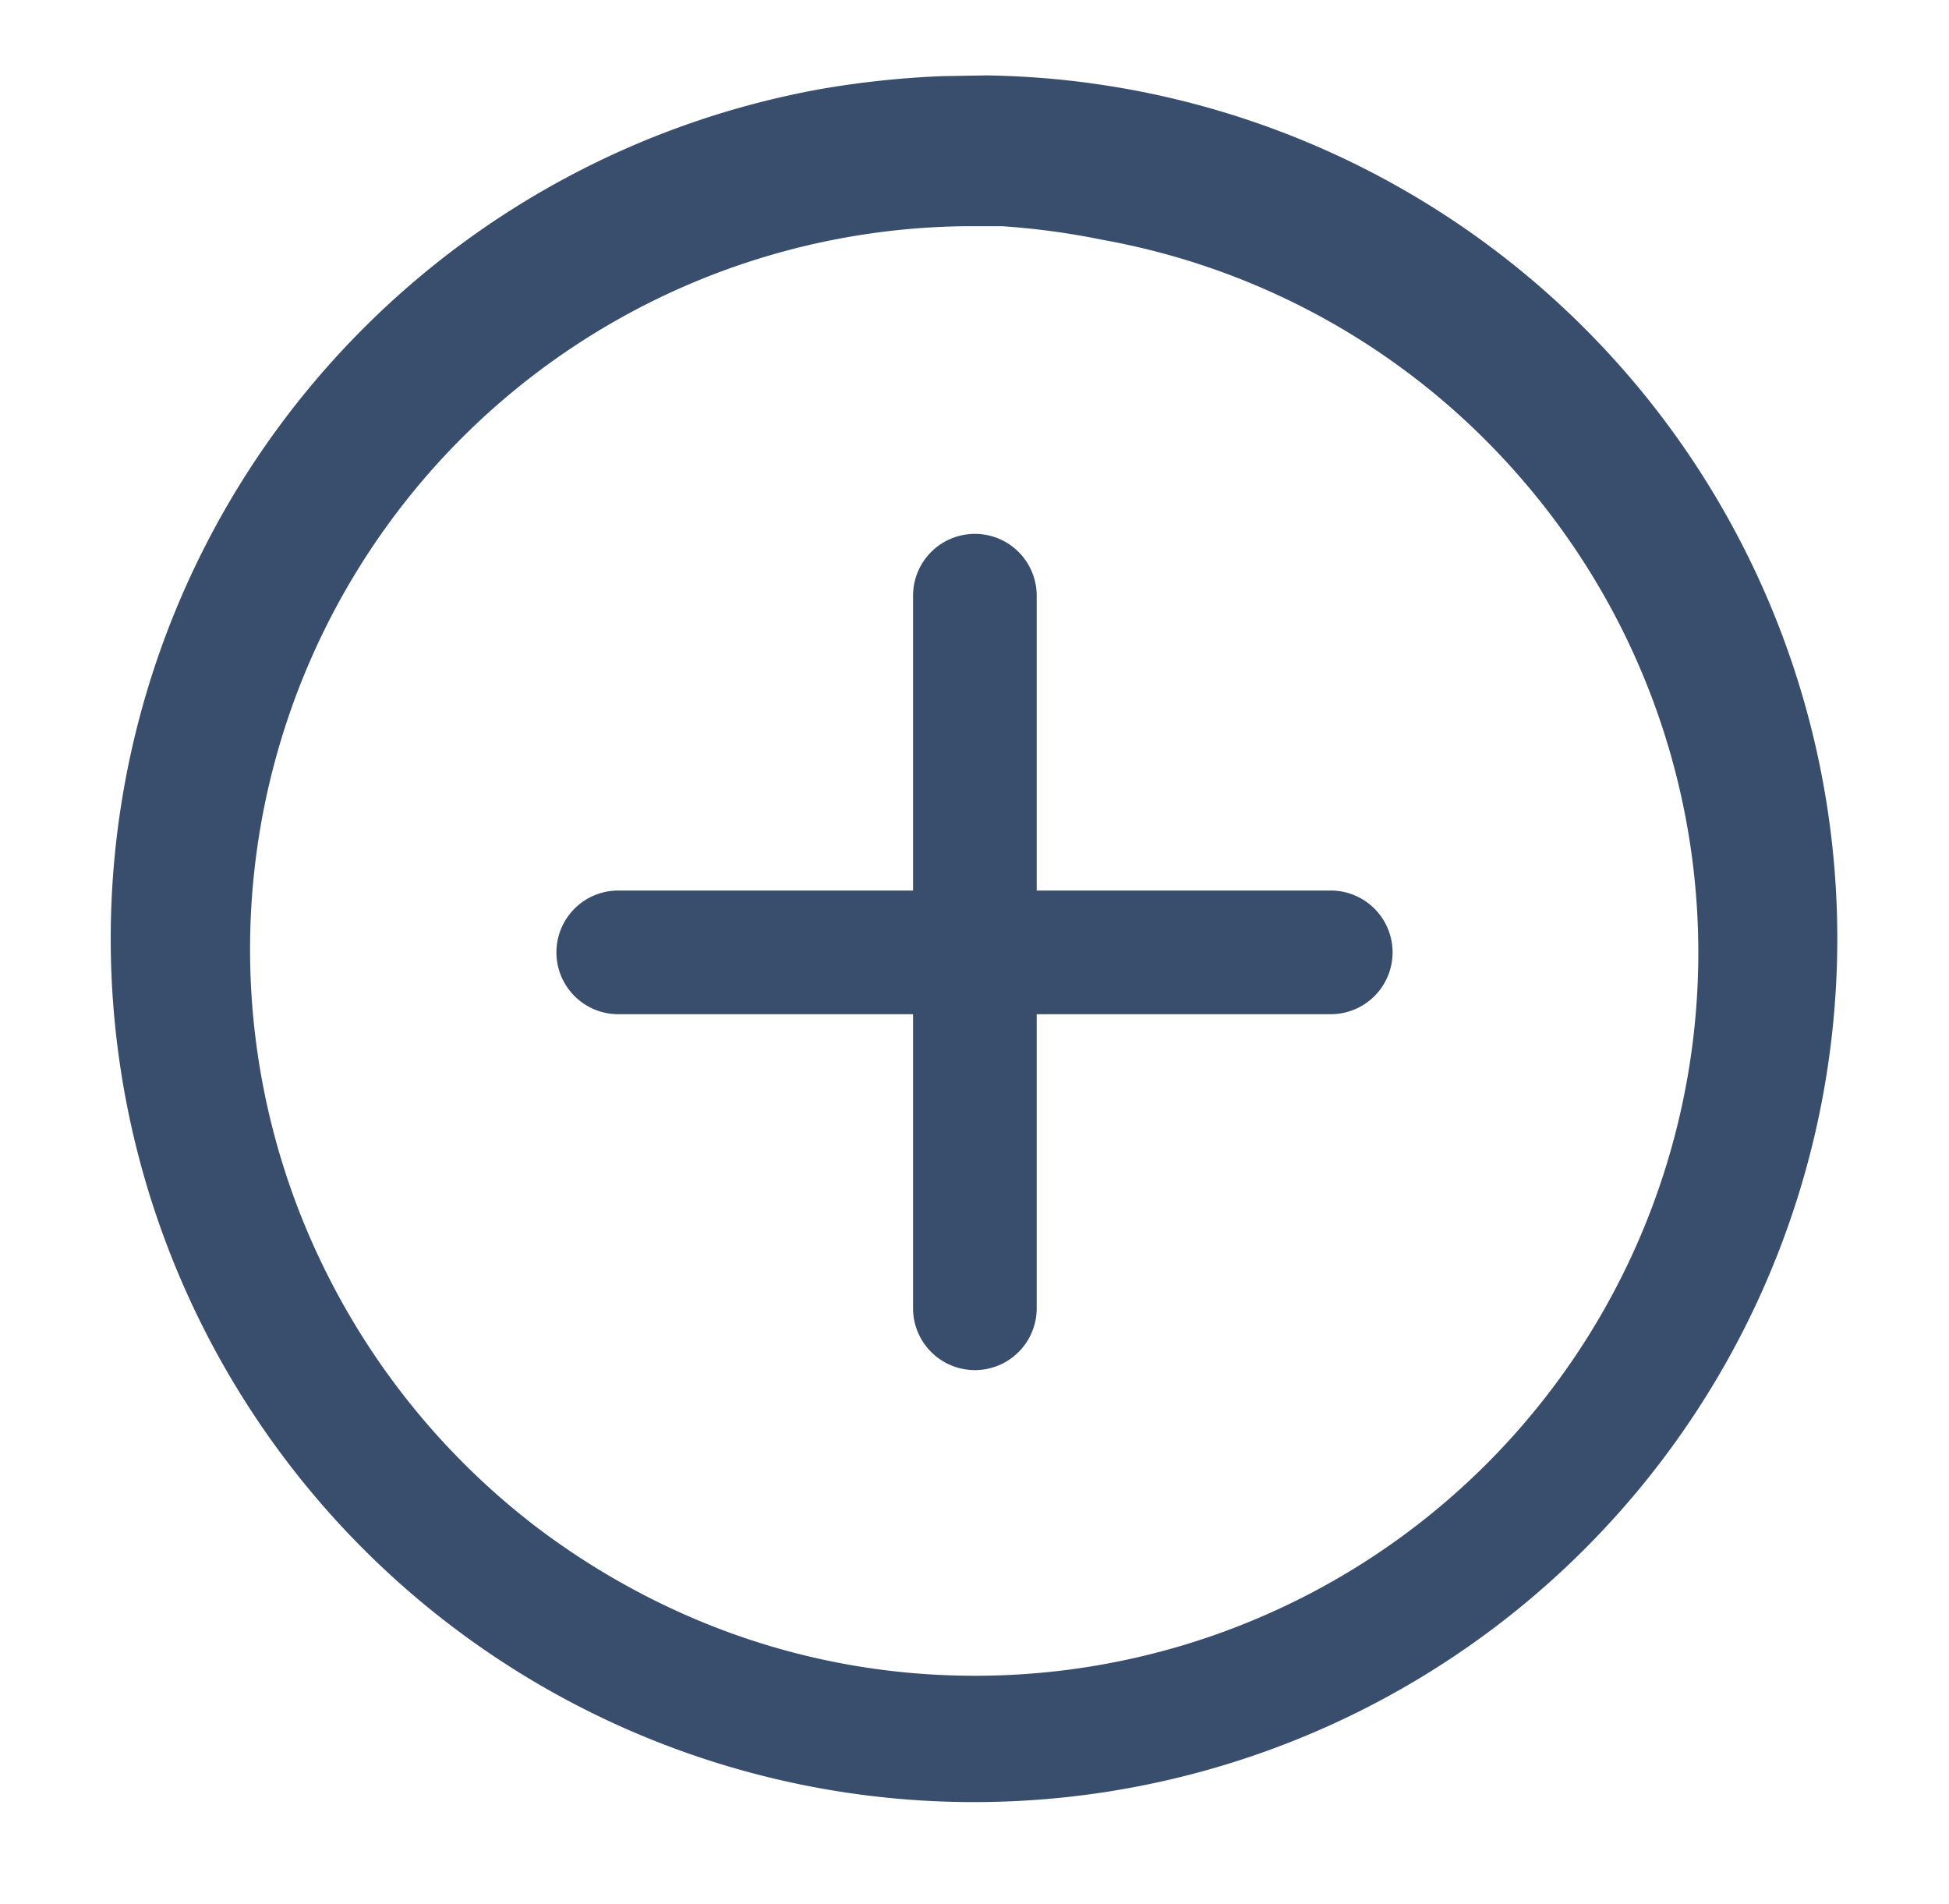 <svg xmlns="http://www.w3.org/2000/svg" viewBox="0 0 25.85 25.25"><defs><style>.cls-1,.cls-2{fill:#394d6d;}.cls-1{fill-rule:evenodd;}</style></defs><title>Artboard 24</title><g id="Layer_1" data-name="Layer 1"><path class="cls-1" d="M13.75,7.9a.82.82,0,1,0-1.64,0v9.45a.82.82,0,1,0,1.64,0Z"/><path class="cls-1" d="M17.65,13.45a.82.82,0,0,0,0-1.64H8.2a.82.82,0,0,0,0,1.64Z"/><path class="cls-2" d="M12.8,3A9.59,9.59,0,0,0,4.33,16.88a9.7,9.7,0,0,0,2.77,3.36,9.85,9.85,0,0,0,2,1.18,9.46,9.46,0,0,0,3.58.8A9.59,9.59,0,0,0,20.18,6.35a9.57,9.57,0,0,0-5.56-3.17A9.88,9.88,0,0,0,13.29,3Zm.28-2a11.45,11.45,0,1,1-2.19.18,12.38,12.38,0,0,1,1.6-.17Z"/></g></svg>